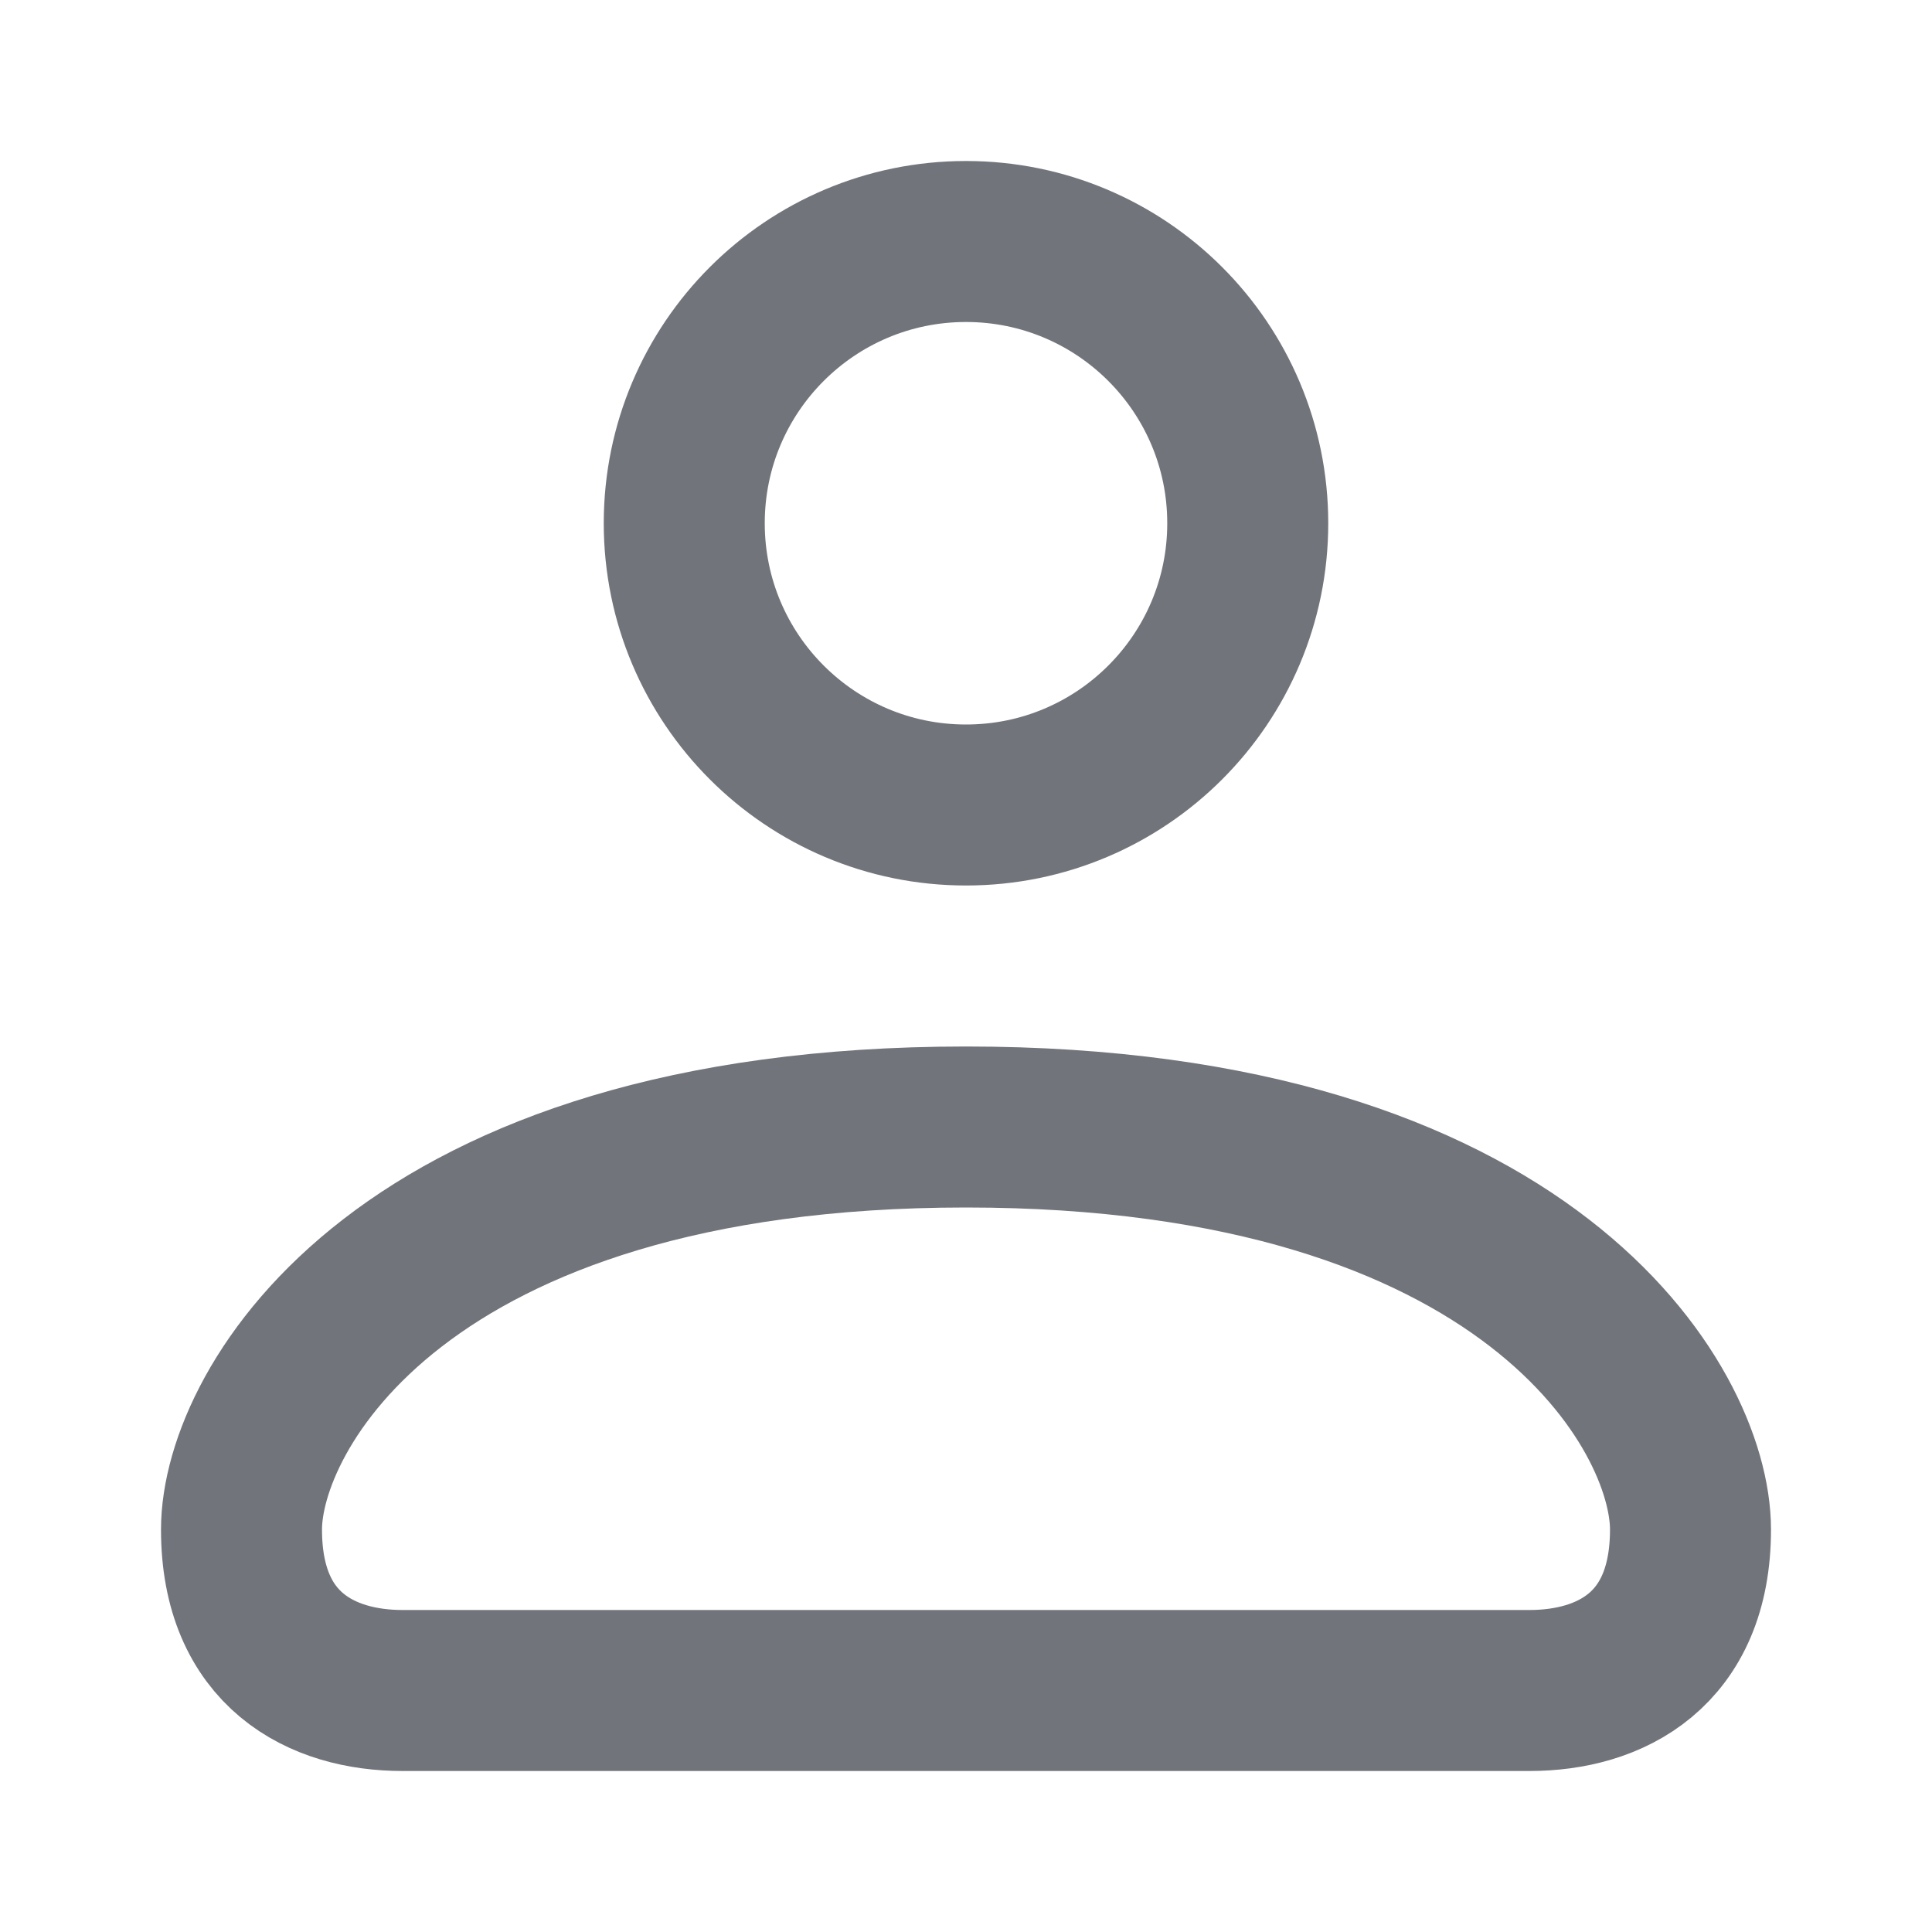 <svg width="24" height="24" viewBox="0 0 24 24" fill="none" xmlns="http://www.w3.org/2000/svg">
<g>
<path d="M3 19C3 17.5 5 14 12 14C19 14 21 17.5 21 19C21 20.5 20 21 19 21C18 21 6 21 5 21C4 21 3 20.5 3 19Z" stroke="#71747A" stroke-width="2" stroke-linecap="round"/>
<circle cx="12" cy="6.5" r="3.5" stroke="#71747A" stroke-width="2" stroke-linecap="round"/>
</g>
</svg>
